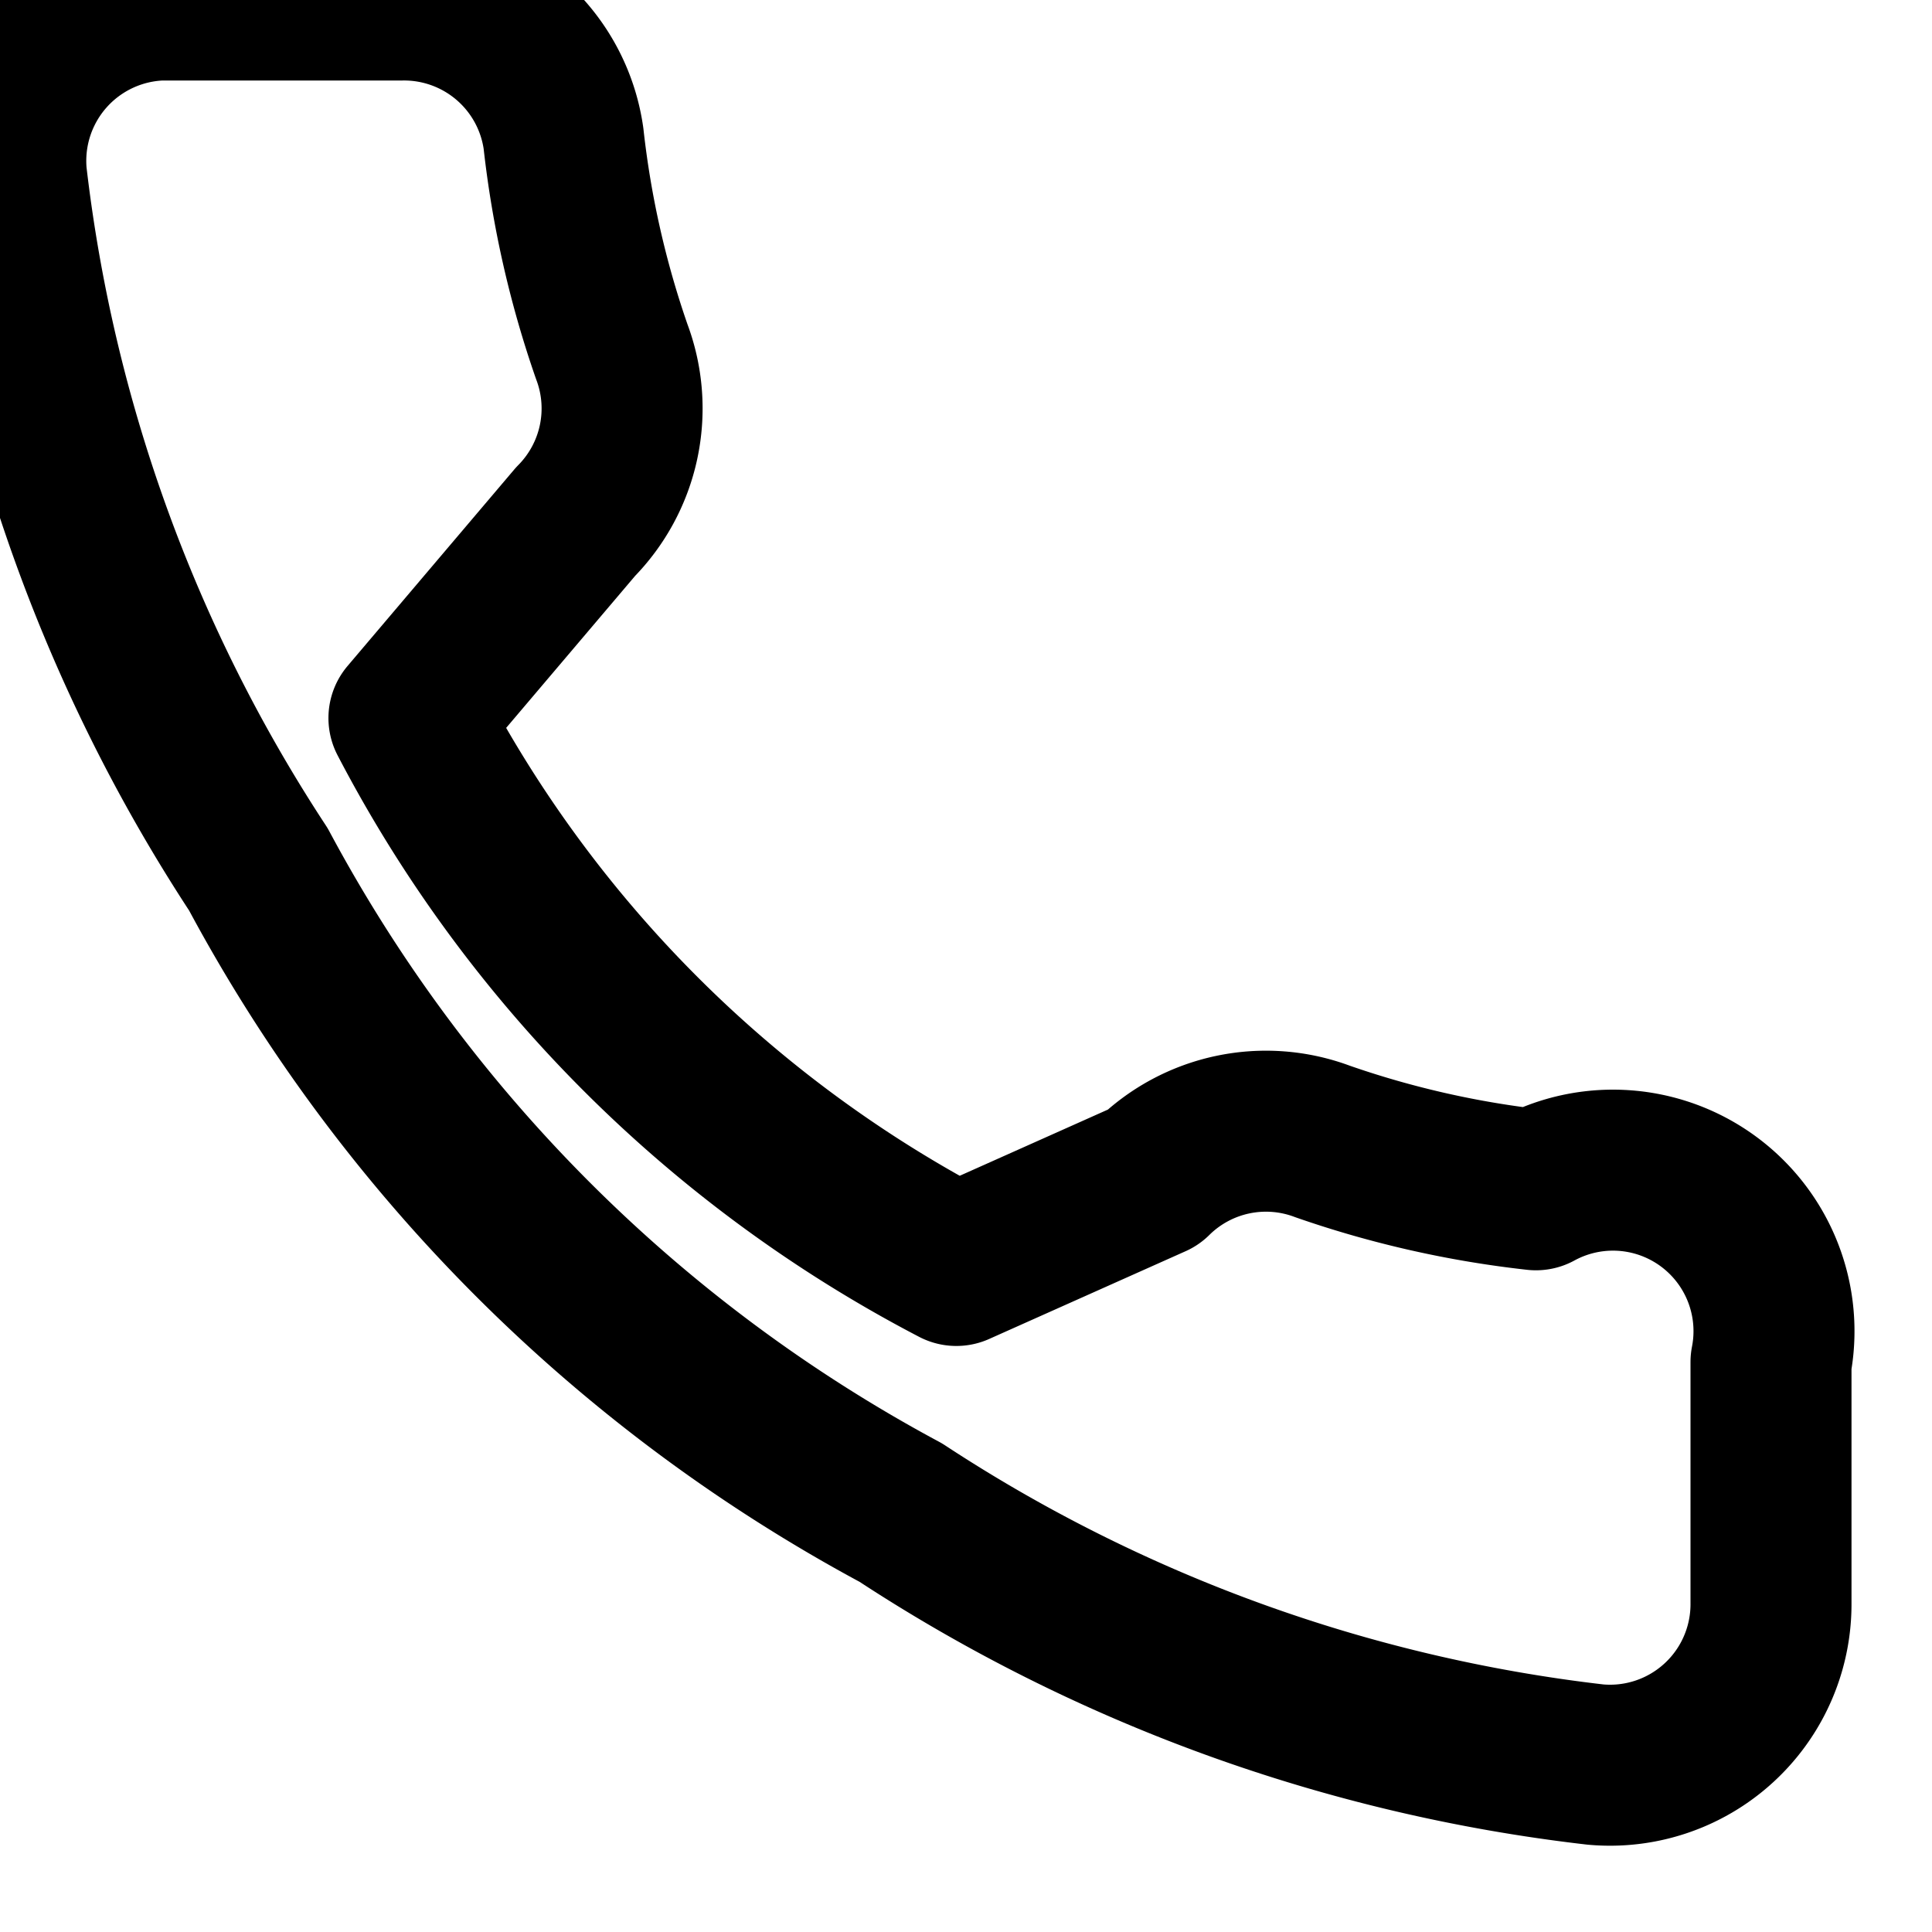 <svg xmlns="http://www.w3.org/2000/svg" viewBox="0 0 24 24" fill="none" stroke="currentColor" stroke-width="2" stroke-linecap="round" stroke-linejoin="round">
  <path d="M22 16.92v3a2 2 0 0 1-2.18 2 19.88 19.88 0 0 1-8.63-3.13A19.51 19.51 0 0 1 3.21 10.8 19.88 19.88 0 0 1 .08 2.18 2 2 0 0 1 2 0h3a2 2 0 0 1 2 1.72 12.11 12.11 0 0 0 .6 2.65 2 2 0 0 1-.45 2.11L5.08 8.92a16 16 0 0 0 6.8 6.8l2.44-1.09a2 2 0 0 1 2.11-.45 12.11 12.11 0 0 0 2.65.6A2 2 0 0 1 22 16.92z"/>
</svg>
